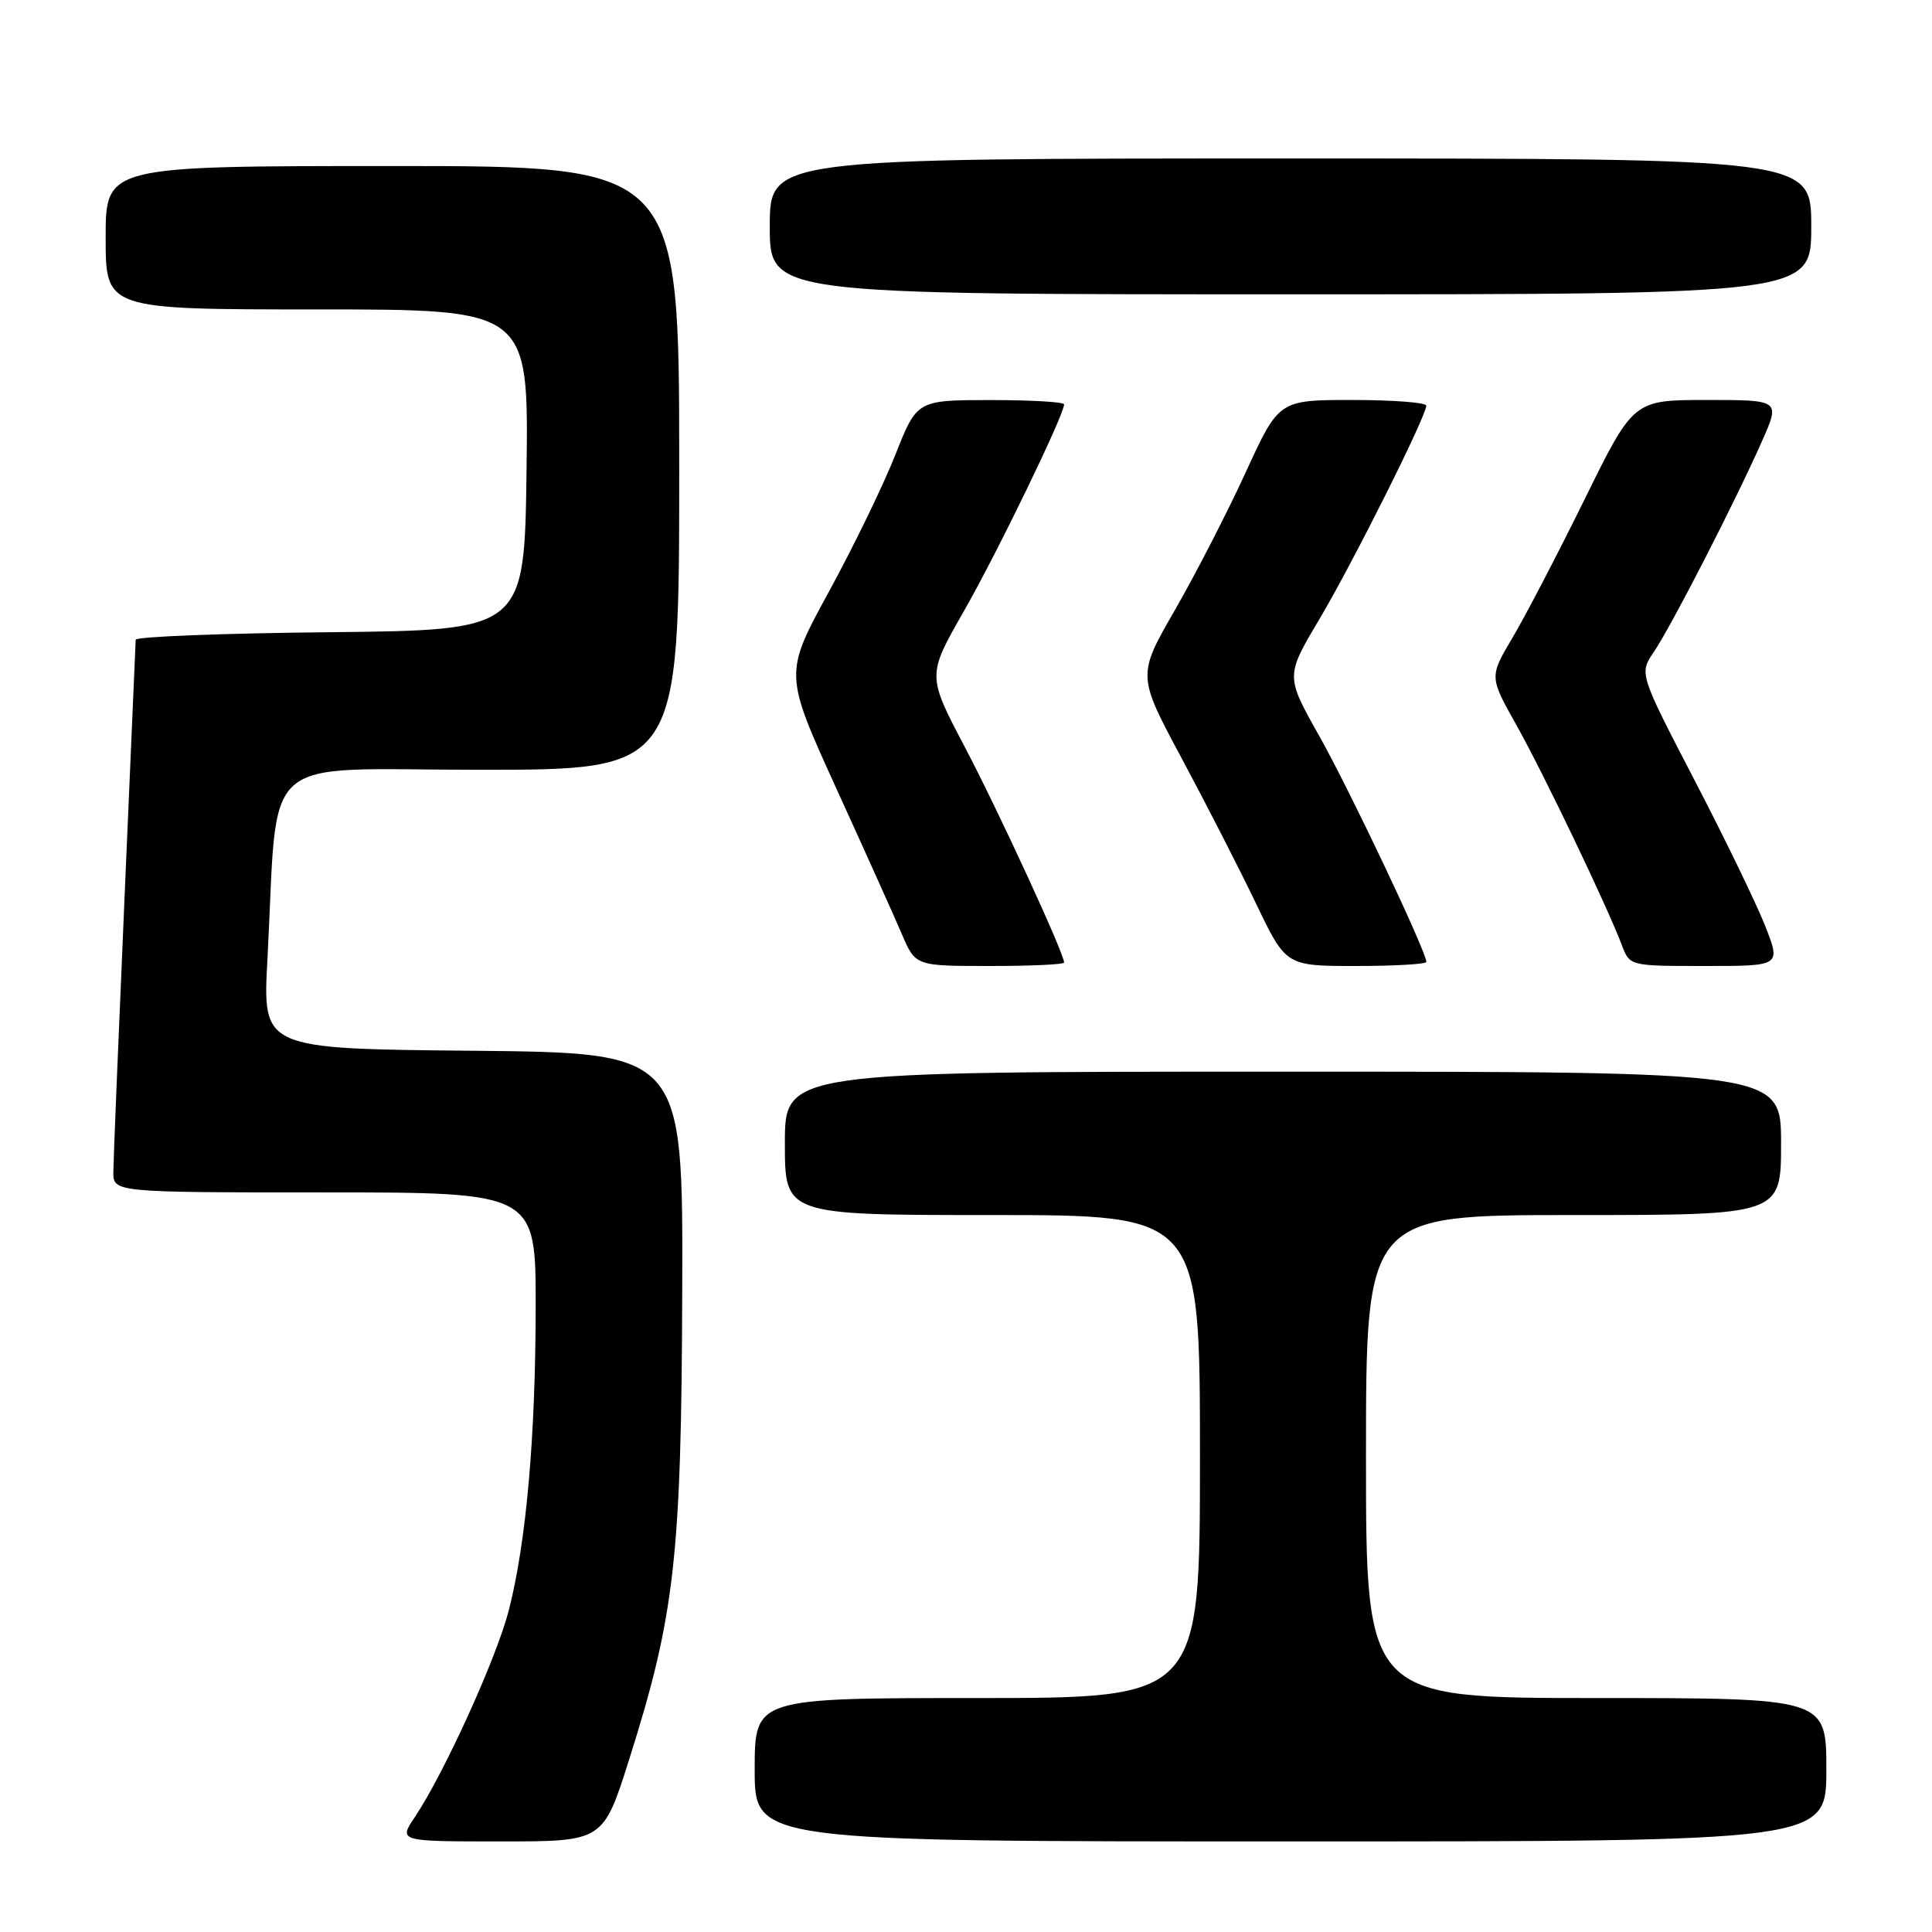 <?xml version="1.0" encoding="UTF-8" standalone="no"?>
<!DOCTYPE svg PUBLIC "-//W3C//DTD SVG 1.1//EN" "http://www.w3.org/Graphics/SVG/1.1/DTD/svg11.dtd" >
<svg xmlns="http://www.w3.org/2000/svg" xmlns:xlink="http://www.w3.org/1999/xlink" version="1.1" viewBox="0 0 256 256">
 <g >
 <path fill="currentColor"
d=" M 83.37 233.13 C 89.42 214.02 90.29 206.34 90.40 171.00 C 90.50 139.50 90.50 139.50 62.65 139.23 C 34.80 138.97 34.80 138.97 35.43 127.23 C 36.93 99.16 33.76 102.00 63.60 102.00 C 90.00 102.00 90.00 102.00 90.00 62.00 C 90.00 22.00 90.00 22.00 52.00 22.00 C 14.00 22.00 14.00 22.00 14.00 31.50 C 14.00 41.00 14.00 41.00 42.02 41.00 C 70.04 41.00 70.04 41.00 69.77 62.25 C 69.50 83.50 69.50 83.50 43.75 83.77 C 29.59 83.91 17.99 84.36 17.98 84.77 C 17.97 85.17 17.30 100.57 16.50 119.00 C 15.70 137.43 15.03 153.74 15.02 155.25 C 15.00 158.00 15.00 158.00 43.00 158.00 C 71.00 158.00 71.00 158.00 70.98 173.25 C 70.96 190.48 69.73 204.36 67.42 213.37 C 65.81 219.66 58.86 234.96 54.98 240.75 C 52.80 244.00 52.80 244.00 66.37 244.00 C 79.93 244.00 79.93 244.00 83.37 233.13 Z  M 242.00 234.50 C 242.00 225.00 242.00 225.00 211.50 225.00 C 181.00 225.00 181.00 225.00 181.00 193.00 C 181.00 161.00 181.00 161.00 208.50 161.00 C 236.00 161.00 236.00 161.00 236.00 151.50 C 236.00 142.00 236.00 142.00 170.00 142.00 C 104.00 142.00 104.00 142.00 104.00 151.50 C 104.00 161.00 104.00 161.00 131.50 161.00 C 159.00 161.00 159.00 161.00 159.00 193.00 C 159.00 225.00 159.00 225.00 129.50 225.00 C 100.00 225.00 100.00 225.00 100.00 234.50 C 100.00 244.00 100.00 244.00 171.00 244.00 C 242.00 244.00 242.00 244.00 242.00 234.50 Z  M 141.00 127.54 C 141.00 126.34 132.29 107.44 127.85 99.00 C 122.85 89.50 122.85 89.50 127.71 81.00 C 132.14 73.24 141.00 54.97 141.00 53.58 C 141.00 53.26 136.61 53.01 131.25 53.01 C 121.50 53.02 121.50 53.02 118.64 60.26 C 117.07 64.24 113.11 72.40 109.84 78.39 C 103.90 89.27 103.90 89.27 110.78 104.39 C 114.57 112.70 118.49 121.41 119.49 123.75 C 121.30 128.00 121.30 128.00 131.15 128.00 C 136.57 128.00 141.00 127.80 141.00 127.54 Z  M 189.00 127.46 C 189.00 126.11 178.86 104.72 174.82 97.54 C 170.34 89.59 170.34 89.59 174.83 82.04 C 179.25 74.59 188.96 55.20 188.99 53.75 C 188.99 53.34 184.60 53.00 179.23 53.00 C 169.46 53.00 169.46 53.00 165.07 62.57 C 162.66 67.83 158.44 76.04 155.69 80.82 C 150.69 89.50 150.69 89.50 156.59 100.50 C 159.83 106.55 164.27 115.21 166.44 119.75 C 170.40 128.00 170.40 128.00 179.70 128.00 C 184.81 128.00 189.00 127.75 189.00 127.46 Z  M 233.92 122.75 C 232.79 119.86 228.57 111.14 224.53 103.37 C 217.20 89.25 217.20 89.25 219.15 86.37 C 221.43 83.03 229.99 66.35 233.48 58.44 C 235.89 53.00 235.89 53.00 226.16 53.00 C 216.44 53.00 216.44 53.00 209.97 66.16 C 206.41 73.39 202.11 81.64 200.42 84.49 C 197.34 89.68 197.34 89.68 200.94 96.09 C 204.52 102.47 212.92 120.00 214.91 125.25 C 215.95 128.00 215.96 128.00 225.96 128.00 C 235.97 128.00 235.97 128.00 233.92 122.75 Z  M 240.00 30.00 C 240.00 21.00 240.00 21.00 171.00 21.00 C 102.00 21.00 102.00 21.00 102.00 30.00 C 102.00 39.00 102.00 39.00 171.00 39.00 C 240.00 39.00 240.00 39.00 240.00 30.00 Z "/>
</g>
</svg>